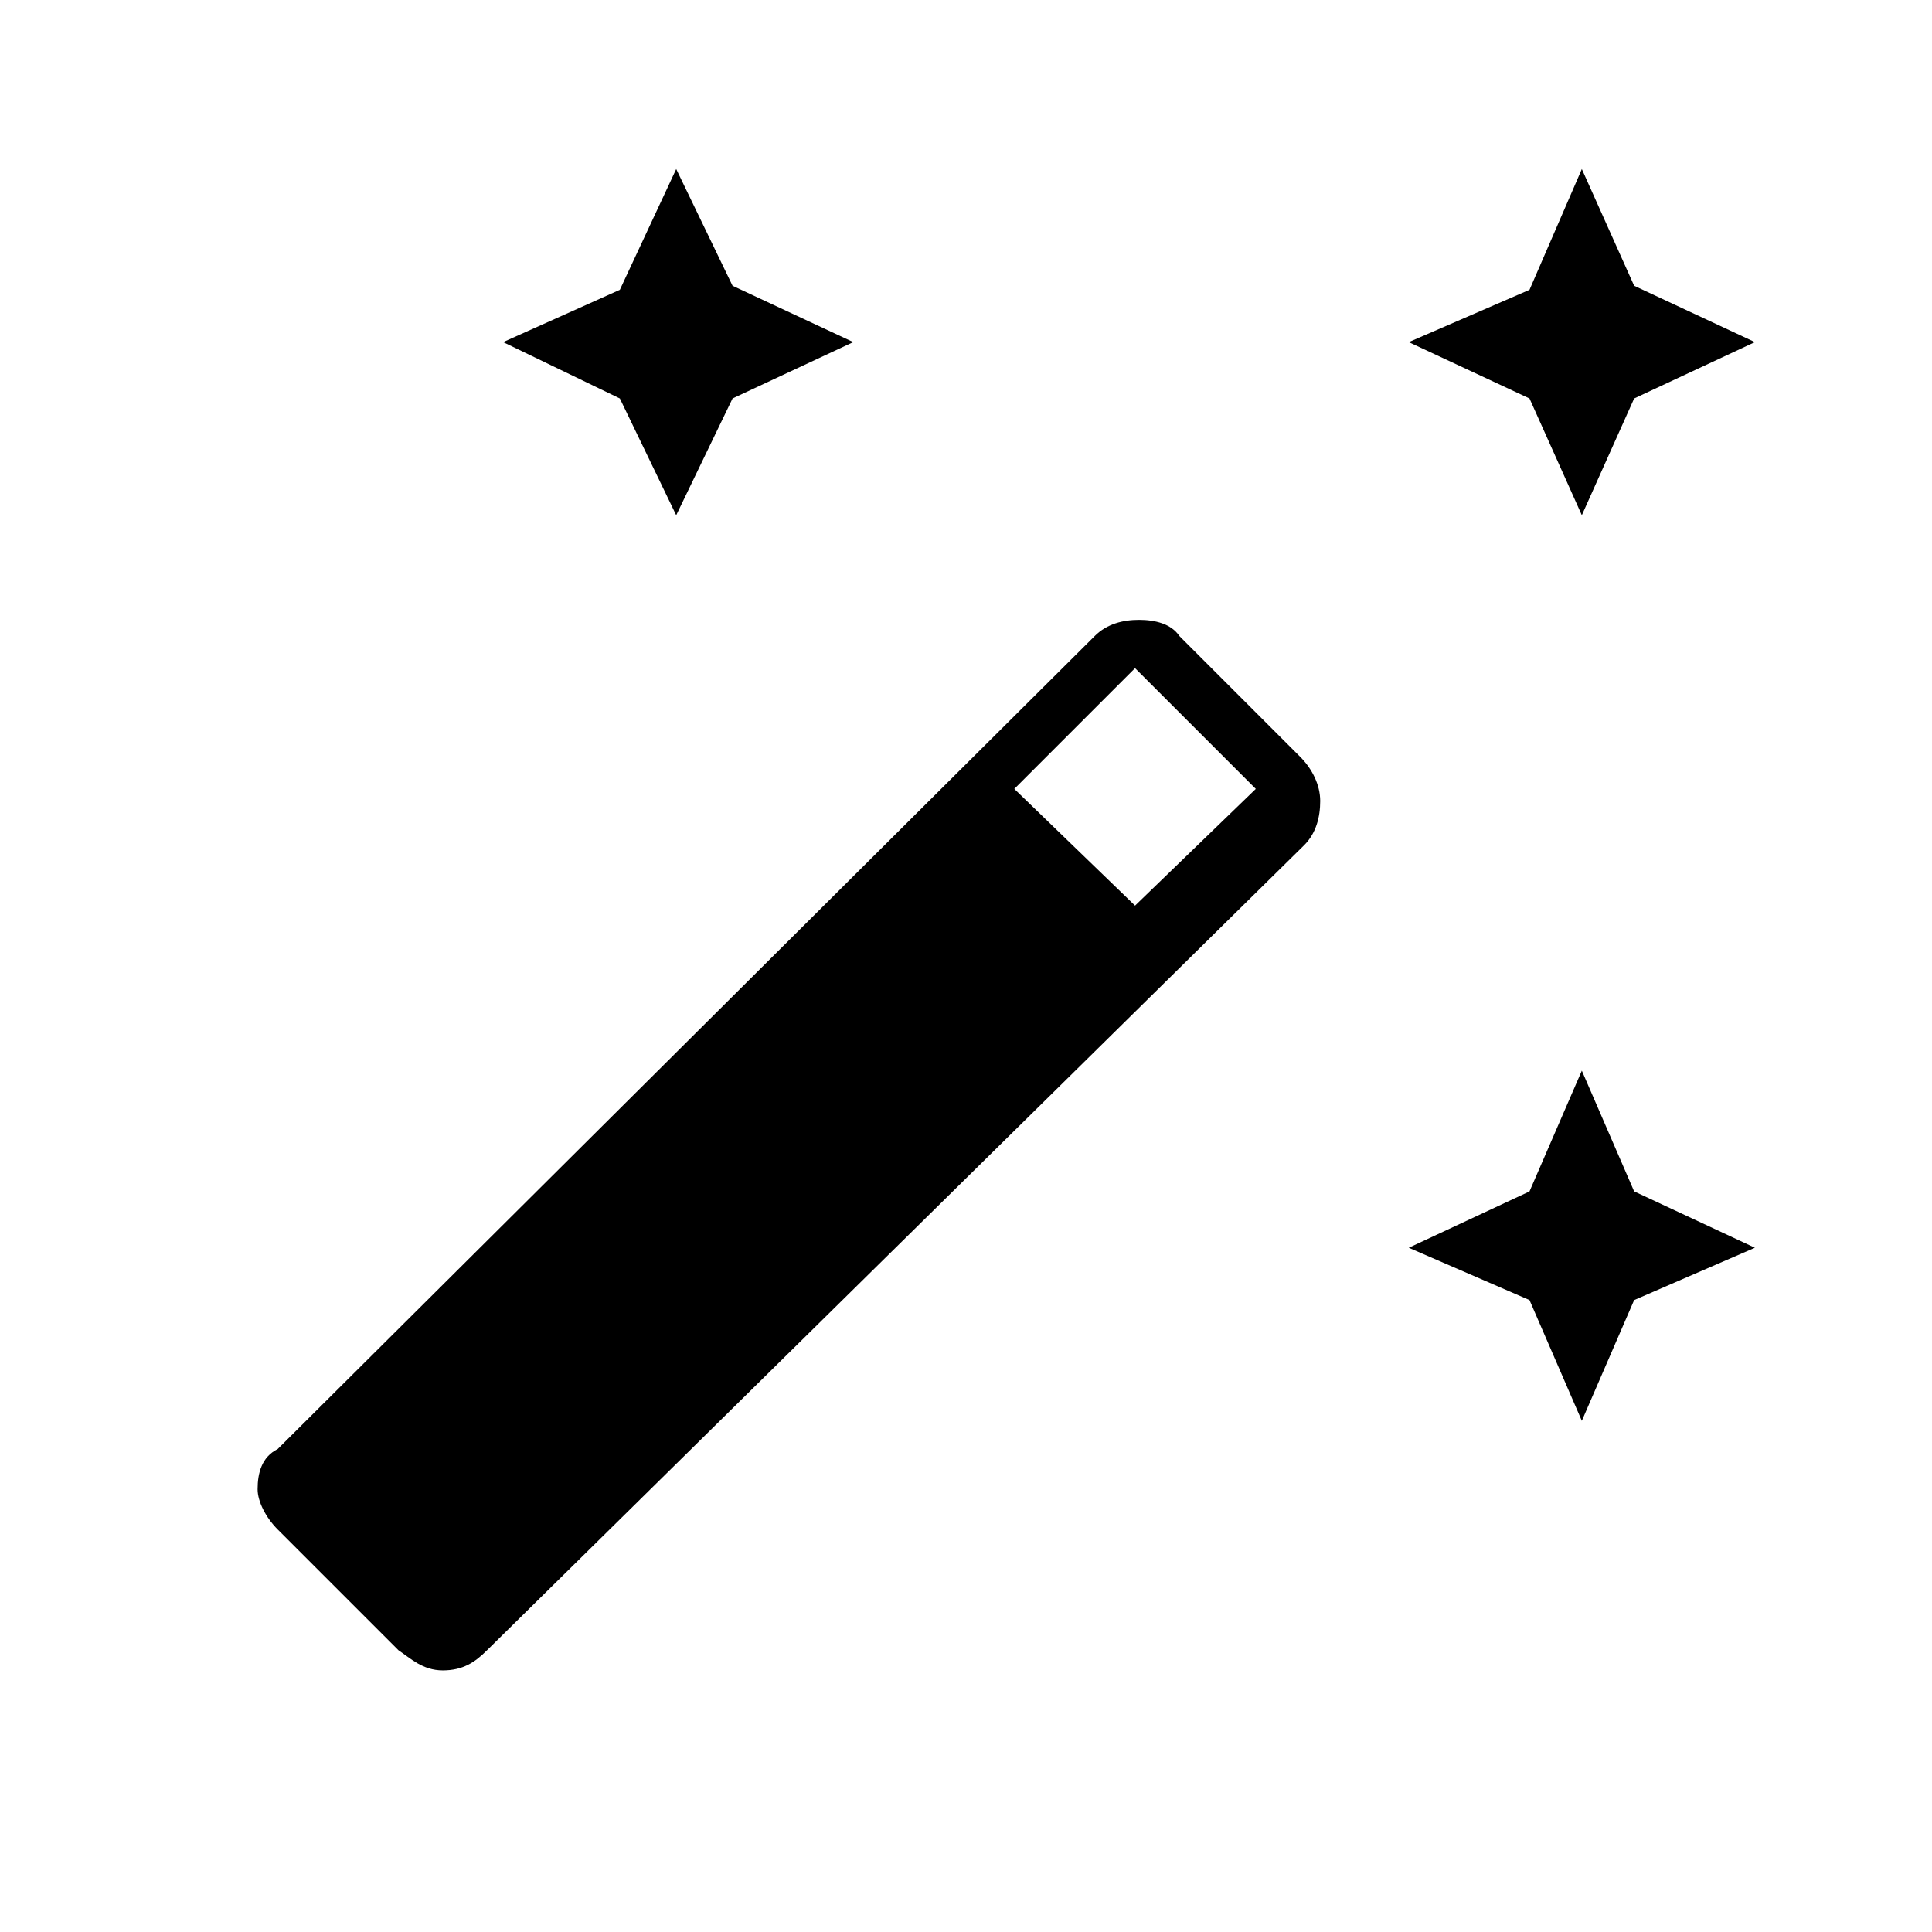 <?xml version="1.0" encoding="utf-8"?>
<!-- Generator: Adobe Illustrator 26.3.1, SVG Export Plug-In . SVG Version: 6.00 Build 0)  -->
<svg version="1.1" id="Слой_1" xmlns="http://www.w3.org/2000/svg" xmlns:xlink="http://www.w3.org/1999/xlink" x="0px" y="0px"
	 viewBox="0 0 48 48" style="enable-background:new 0 0 48 48;" xml:space="preserve">
<path d="M39.3,12.8L38,9.9l-3-1.4l3-1.3l1.3-3l1.3,2.9l3,1.4l-3,1.4L39.3,12.8z M16.8,12.8l-1.4-2.9l-2.9-1.4l2.9-1.3l1.4-3l1.4,2.9
	l3,1.4l-3,1.4L16.8,12.8z M39.3,35.3l-1.3-3L35,31l3-1.4l1.3-3l1.3,3l3,1.4l-3,1.3L39.3,35.3z M9.9,41l-3-3c-0.3-0.3-0.5-0.7-0.5-1
	c0-0.4,0.1-0.8,0.5-1l20.3-20.2c0.3-0.3,0.7-0.4,1.1-0.4s0.8,0.1,1,0.4l3,3c0.3,0.3,0.5,0.7,0.5,1.1s-0.1,0.8-0.4,1.1L12.1,41
	c-0.3,0.3-0.6,0.5-1.1,0.5S10.2,41.2,9.9,41z M28.2,22.5l3-2.9l-3-3l-3,3L28.2,22.5z"/>
</svg>
